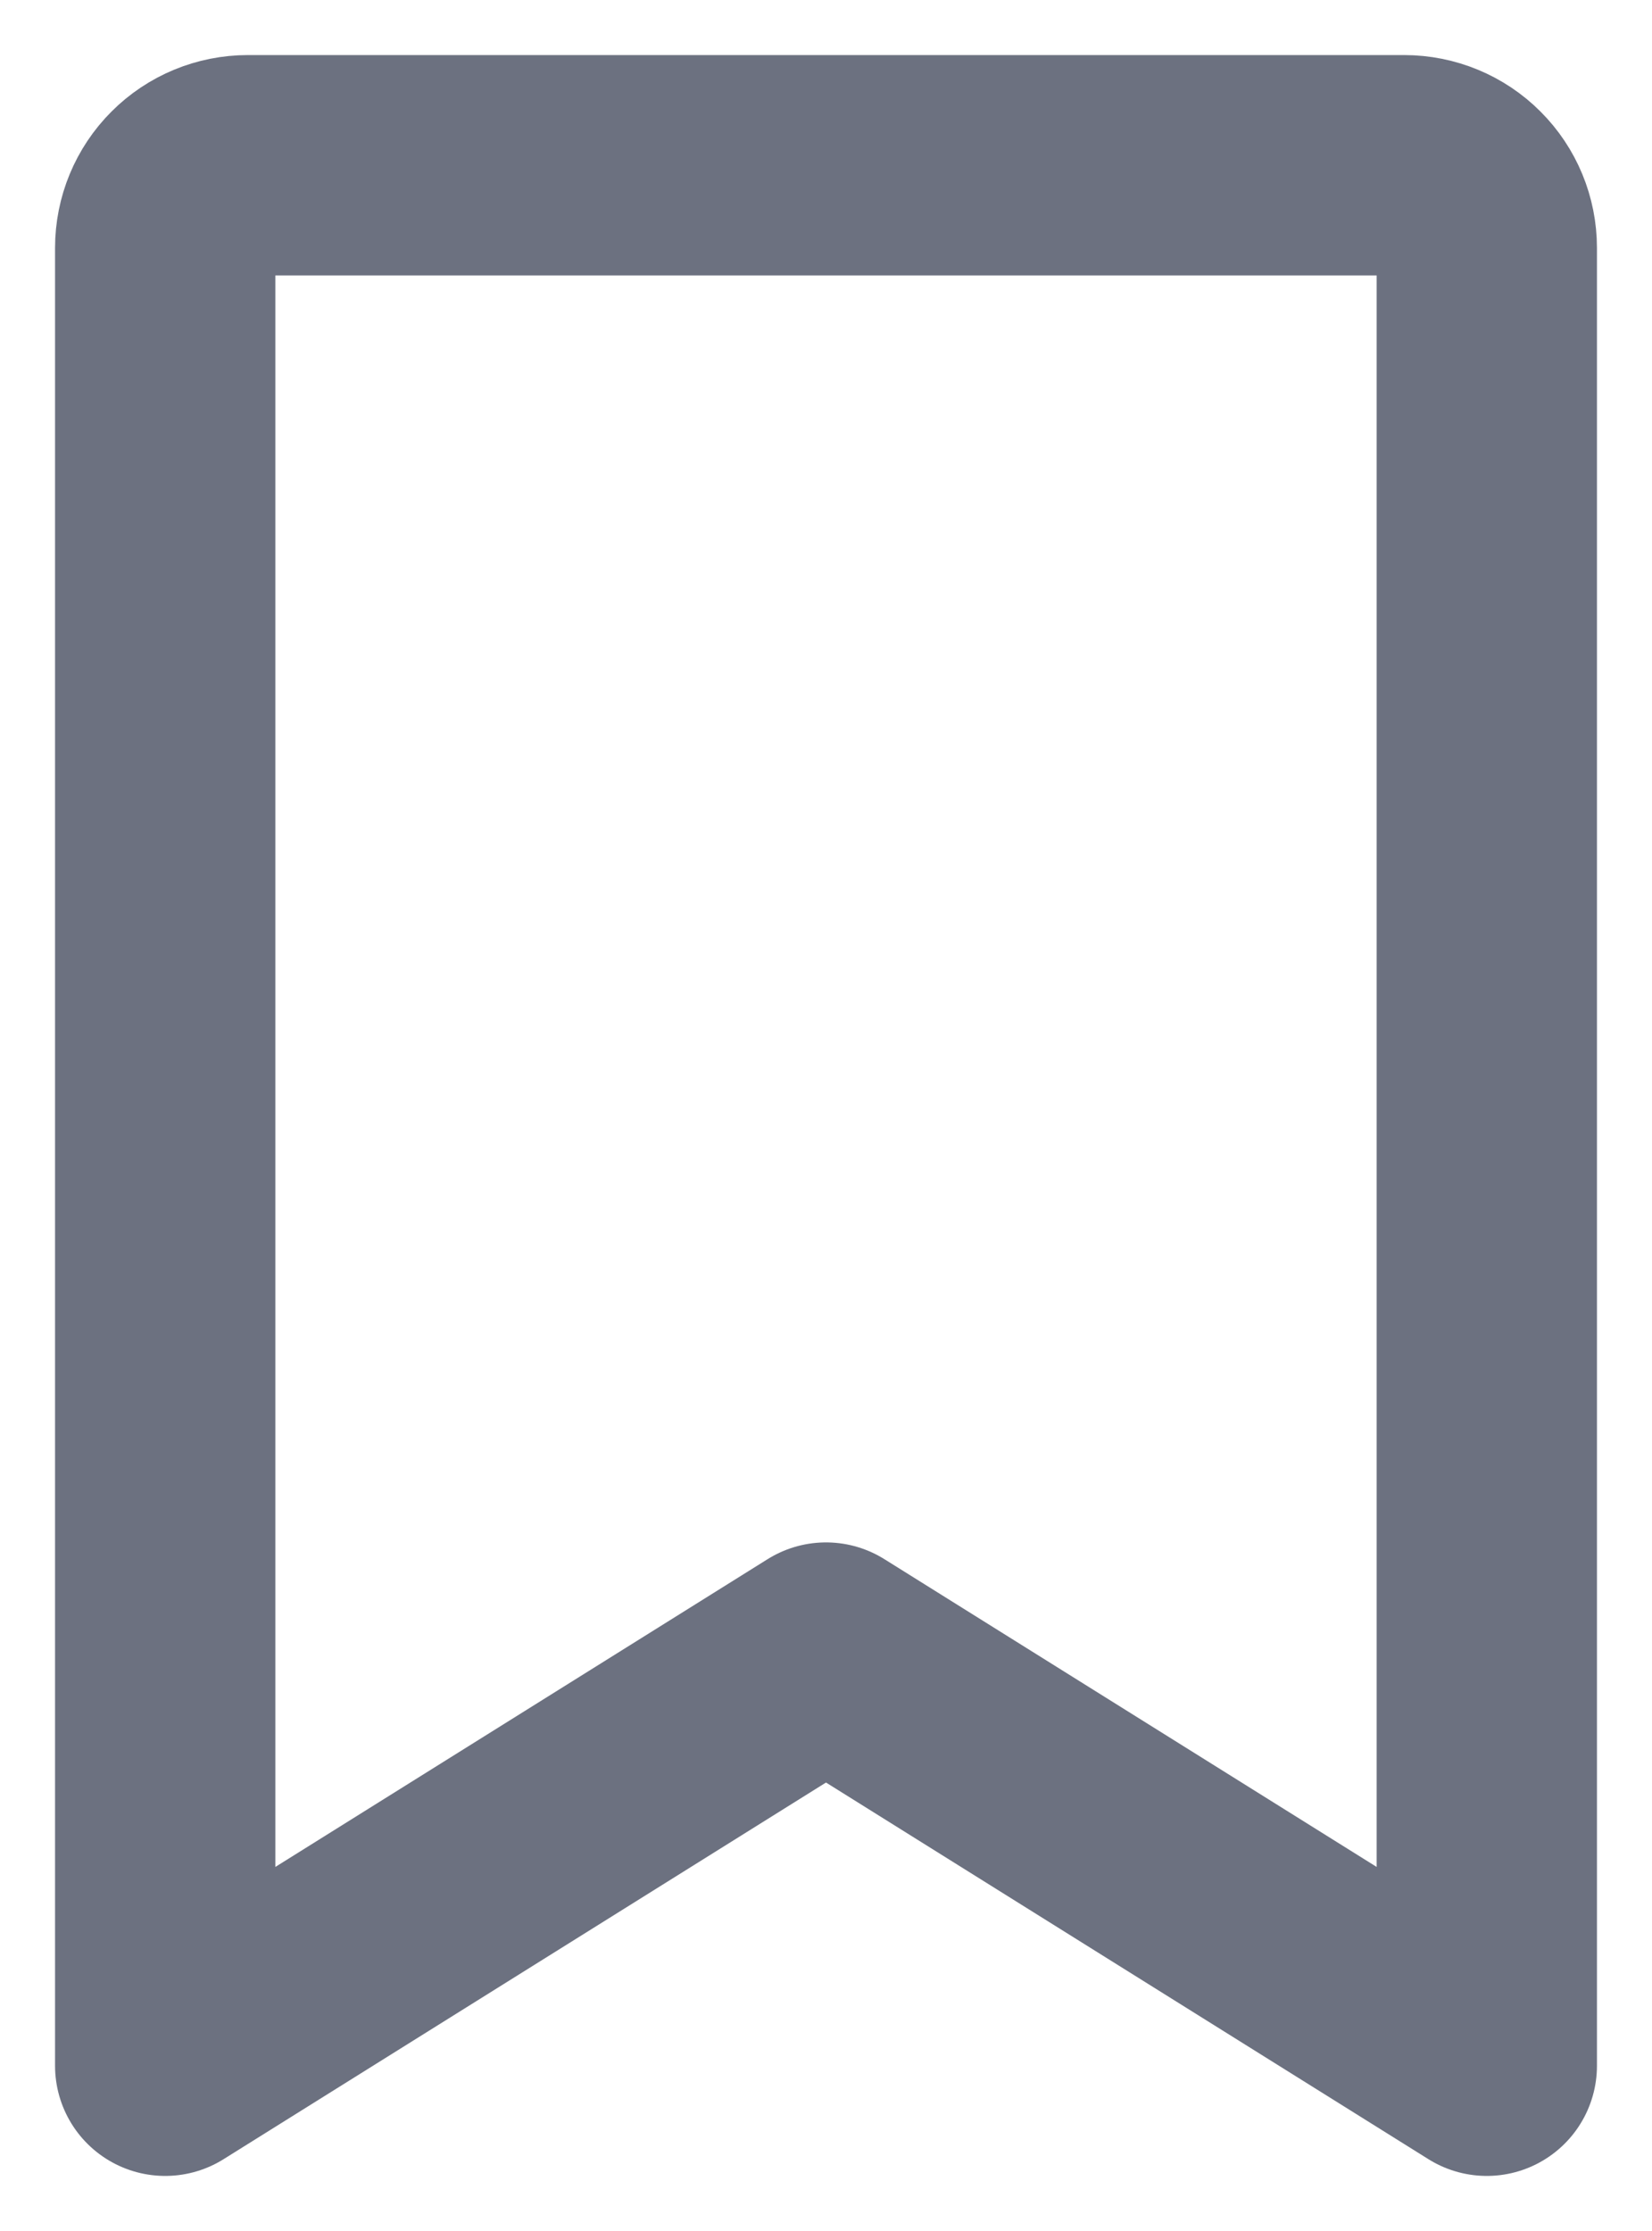 <svg width="20" height="27" viewBox="0 0 20 27" fill="none" xmlns="http://www.w3.org/2000/svg">
<path d="M18 25L10 20L2 25V3C2 2.735 2.105 2.48 2.293 2.293C2.48 2.105 2.735 2 3 2H17C17.265 2 17.52 2.105 17.707 2.293C17.895 2.48 18 2.735 18 3V25Z" stroke="#6C7180" stroke-width="2.667" stroke-linecap="round" stroke-linejoin="round"/>
</svg>
